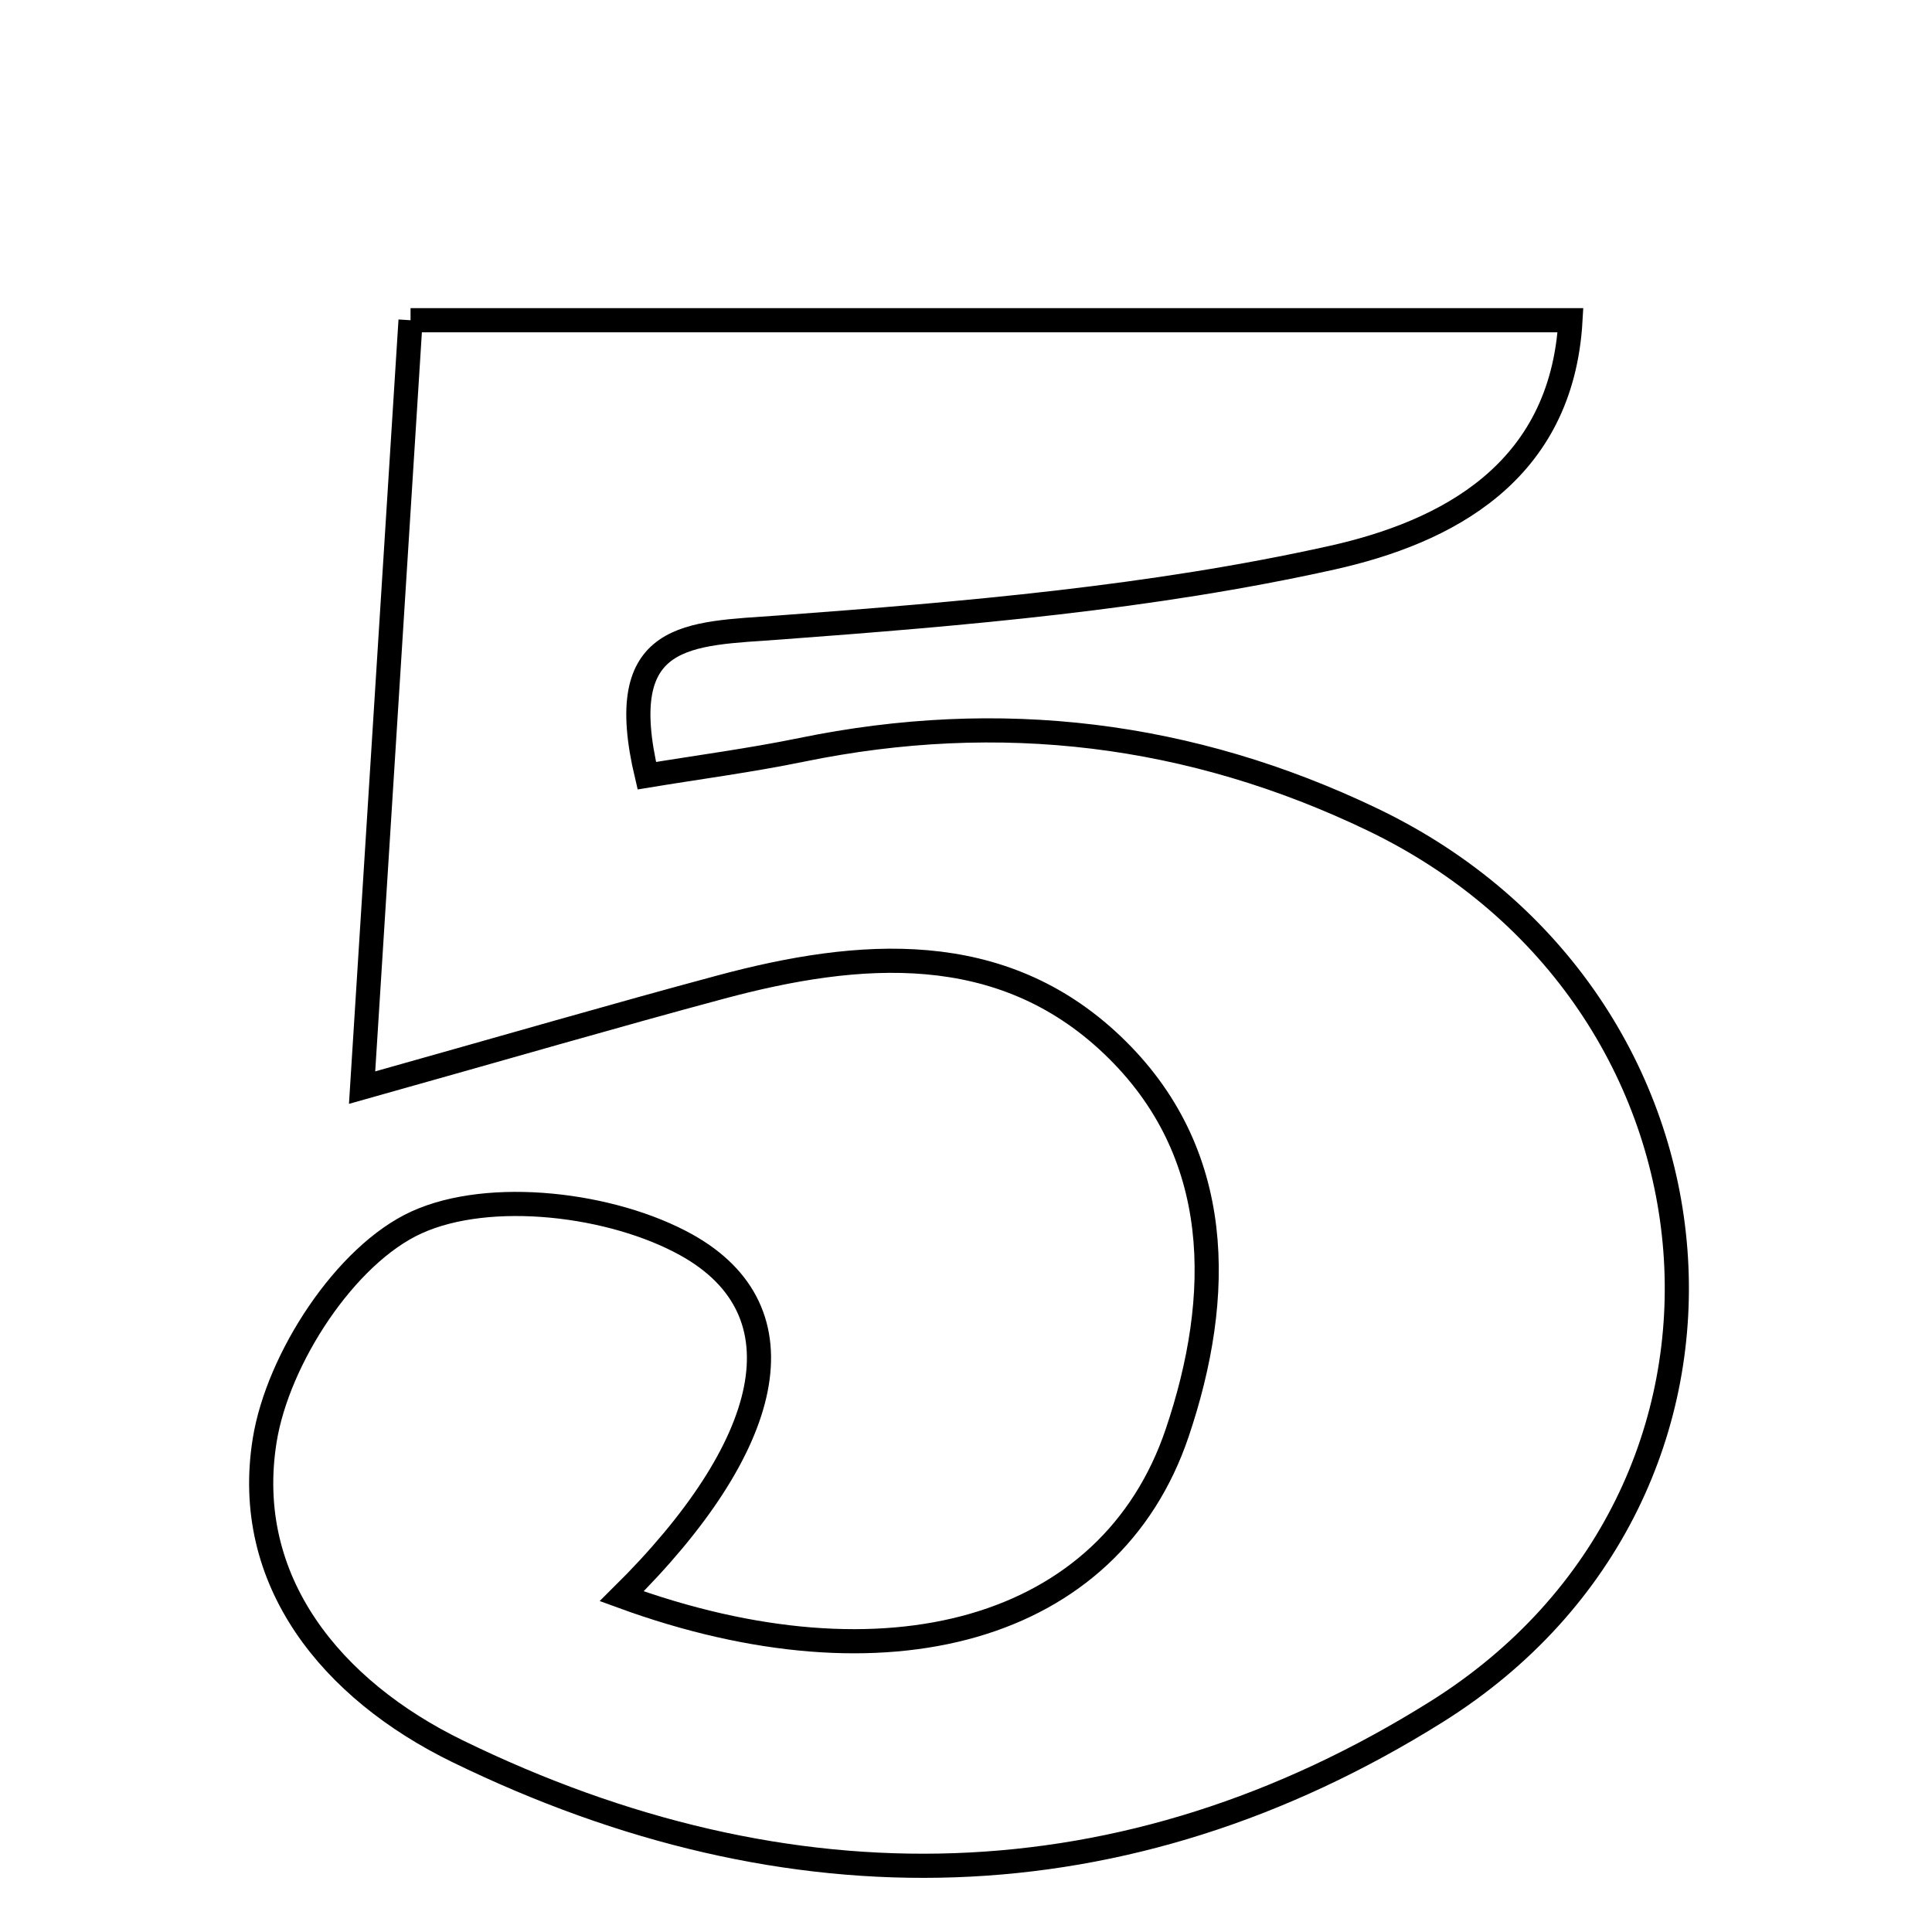 <svg xmlns="http://www.w3.org/2000/svg" viewBox="0.0 0.0 24.0 24.0" height="200px" width="200px"><path fill="none" stroke="black" stroke-width=".3" stroke-opacity="1.0"  filling="0" d="M5.1 3.978 C10.003 3.978 14.691 3.978 19.509 3.978 C19.401 5.879 17.958 6.613 16.547 6.928 C14.304 7.427 11.982 7.624 9.683 7.795 C8.557 7.878 7.606 7.832 8.035 9.636 C8.671 9.531 9.319 9.446 9.957 9.315 C12.42 8.809 14.792 9.097 17.049 10.18 C21.674 12.401 22.194 18.539 17.845 21.264 C13.982 23.684 9.805 23.765 5.683 21.754 C4.124 20.994 3.007 19.643 3.288 17.892 C3.451 16.879 4.292 15.586 5.175 15.185 C6.087 14.77 7.605 14.952 8.527 15.465 C10.007 16.289 9.613 17.961 7.723 19.829 C11.008 21.031 13.79 20.268 14.624 17.798 C15.194 16.11 15.22 14.315 13.816 12.98 C12.432 11.663 10.676 11.799 8.953 12.262 C7.649 12.612 6.352 12.99 4.498 13.511 C4.722 9.962 4.908 7.008 5.1 3.978"></path></svg>